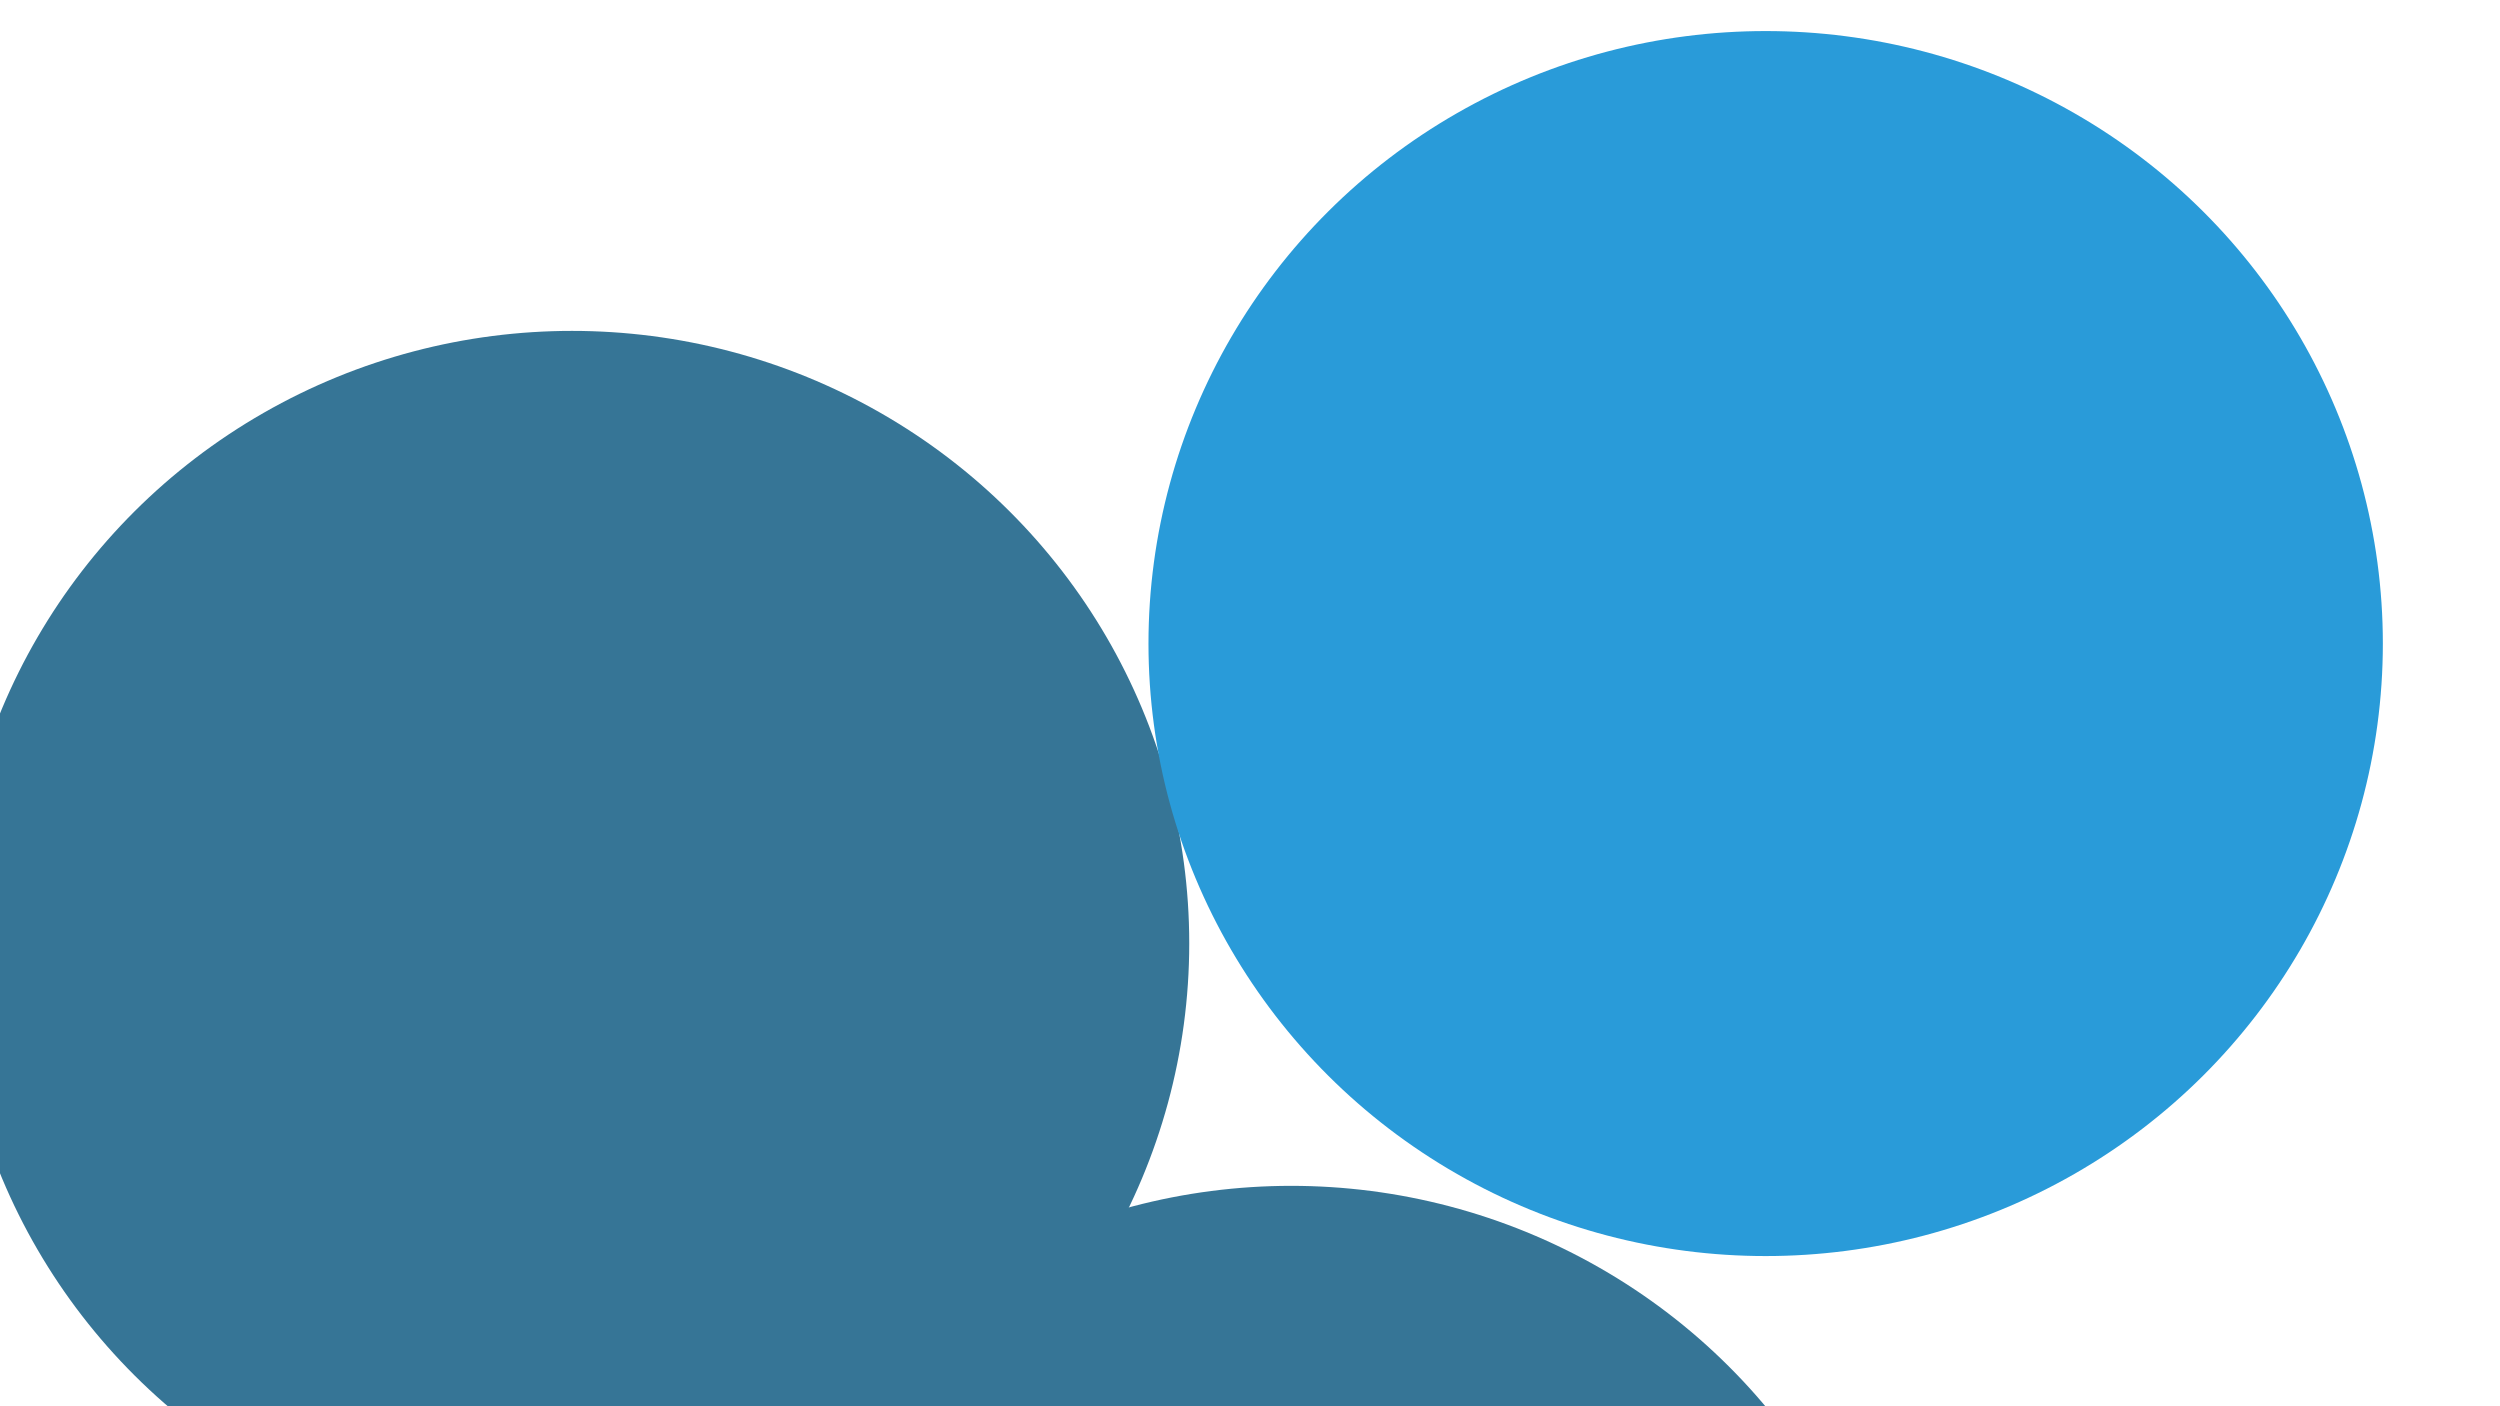 	<svg xmlns="http://www.w3.org/2000/svg" version="1.1" xmlns:xlink="http://www.w3.org/1999/xlink" xmlns:svgjs="http://svgjs.dev/svgjs" viewBox="0 0 800 450"><defs><filter id="bbblurry-filter" x="-100%" y="-100%" width="400%" height="400%" filterUnits="objectBoundingBox" primitiveUnits="userSpaceOnUse" color-interpolation-filters="sRGB">
	<feGaussianBlur stdDeviation="76" x="0%" y="0%" width="100%" height="100%" in="SourceGraphic" edgeMode="none" result="blur"></feGaussianBlur></filter></defs><g filter="url(#bbblurry-filter)"><ellipse rx="197.5" ry="196" cx="183.057" cy="301.886" fill="#367596ff"></ellipse><ellipse rx="197.5" ry="196" cx="413.189" cy="575.47" fill="#367596ff"></ellipse><ellipse rx="197.5" ry="196" cx="565.013" cy="205.94" fill="#299bd9ff"></ellipse></g></svg>